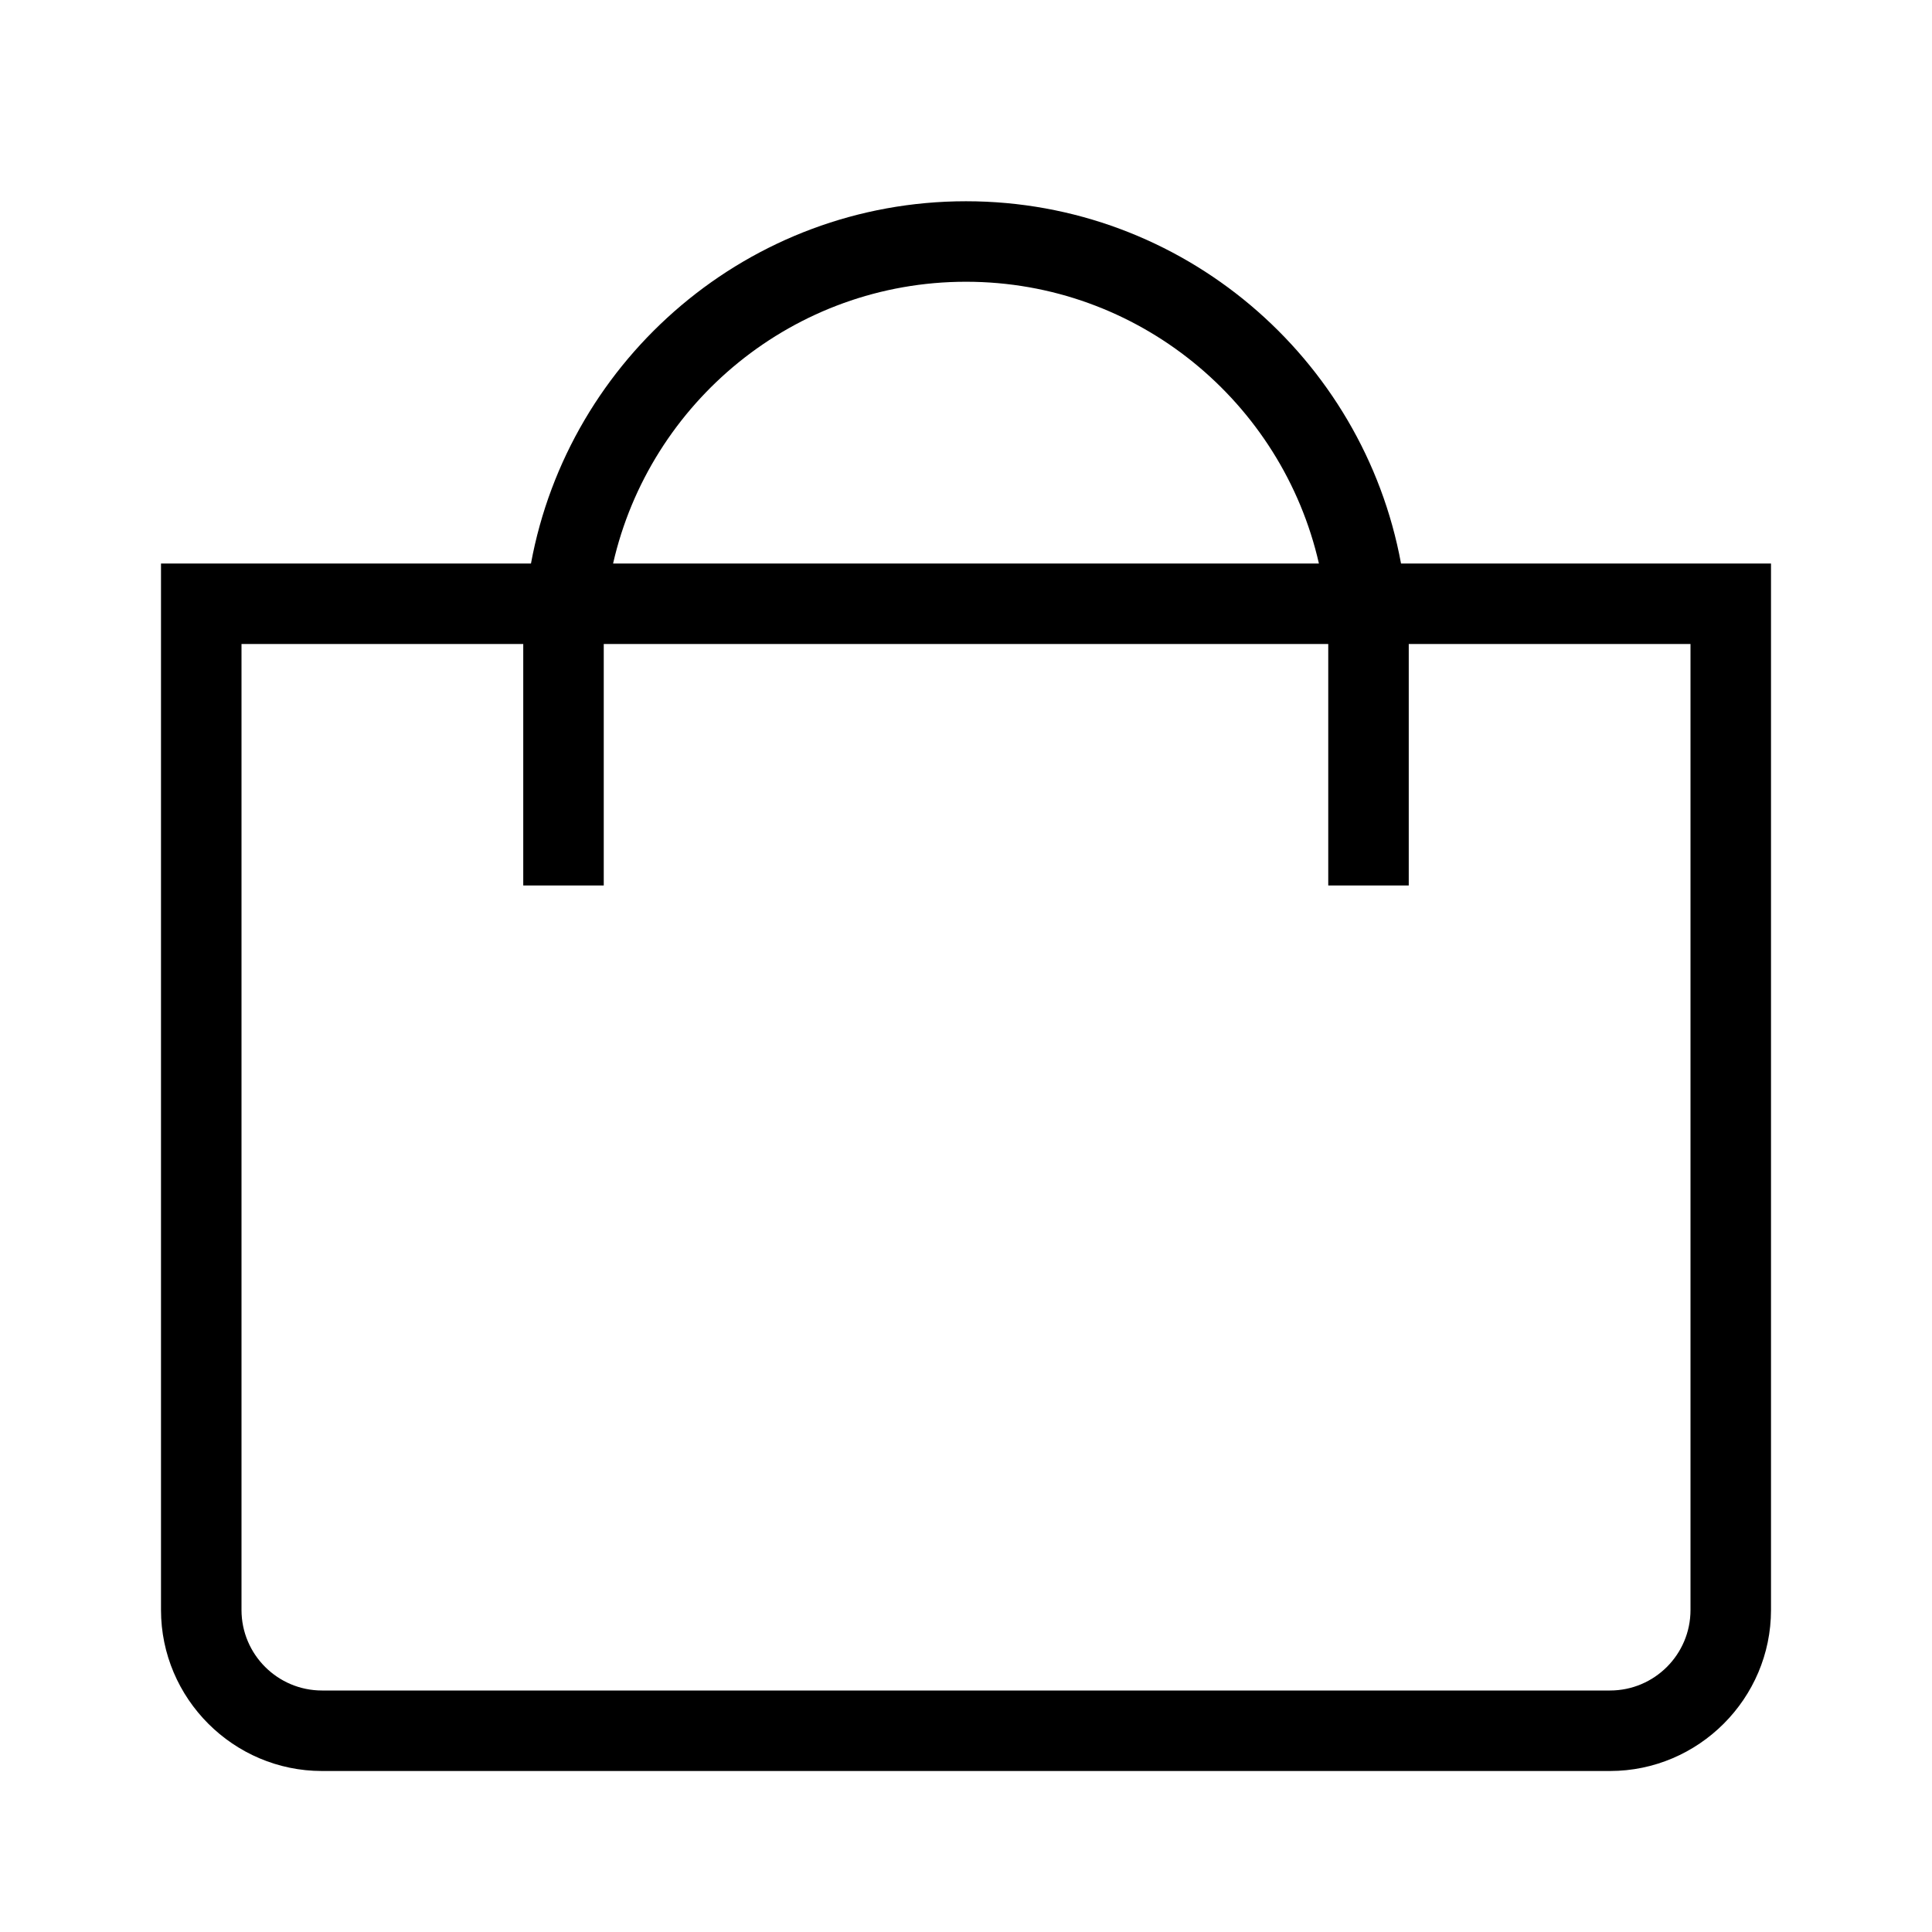 <svg width="24" height="24" viewBox="0 0 24 24" fill="#006f7e" xmlns="http://www.w3.org/2000/svg">
<path d="M2 20C2 21.1 2.9 22 4 22H20C21.1 22 22 21.1 22 20V7H17.404C16.933 4.444 14.691 2.5 12 2.5C9.309 2.5 7.067 4.444 6.596 7H2V20ZM12 3.5C14.137 3.5 15.928 4.999 16.384 7H7.616C8.072 4.999 9.863 3.5 12 3.5ZM6.5 8V11H7.5V8H16.5V11H17.5V8H21V20C21 20.552 20.552 21 20 21H4C3.449 21 3 20.552 3 20V8H6.5Z" fill="current"/>
</svg>
